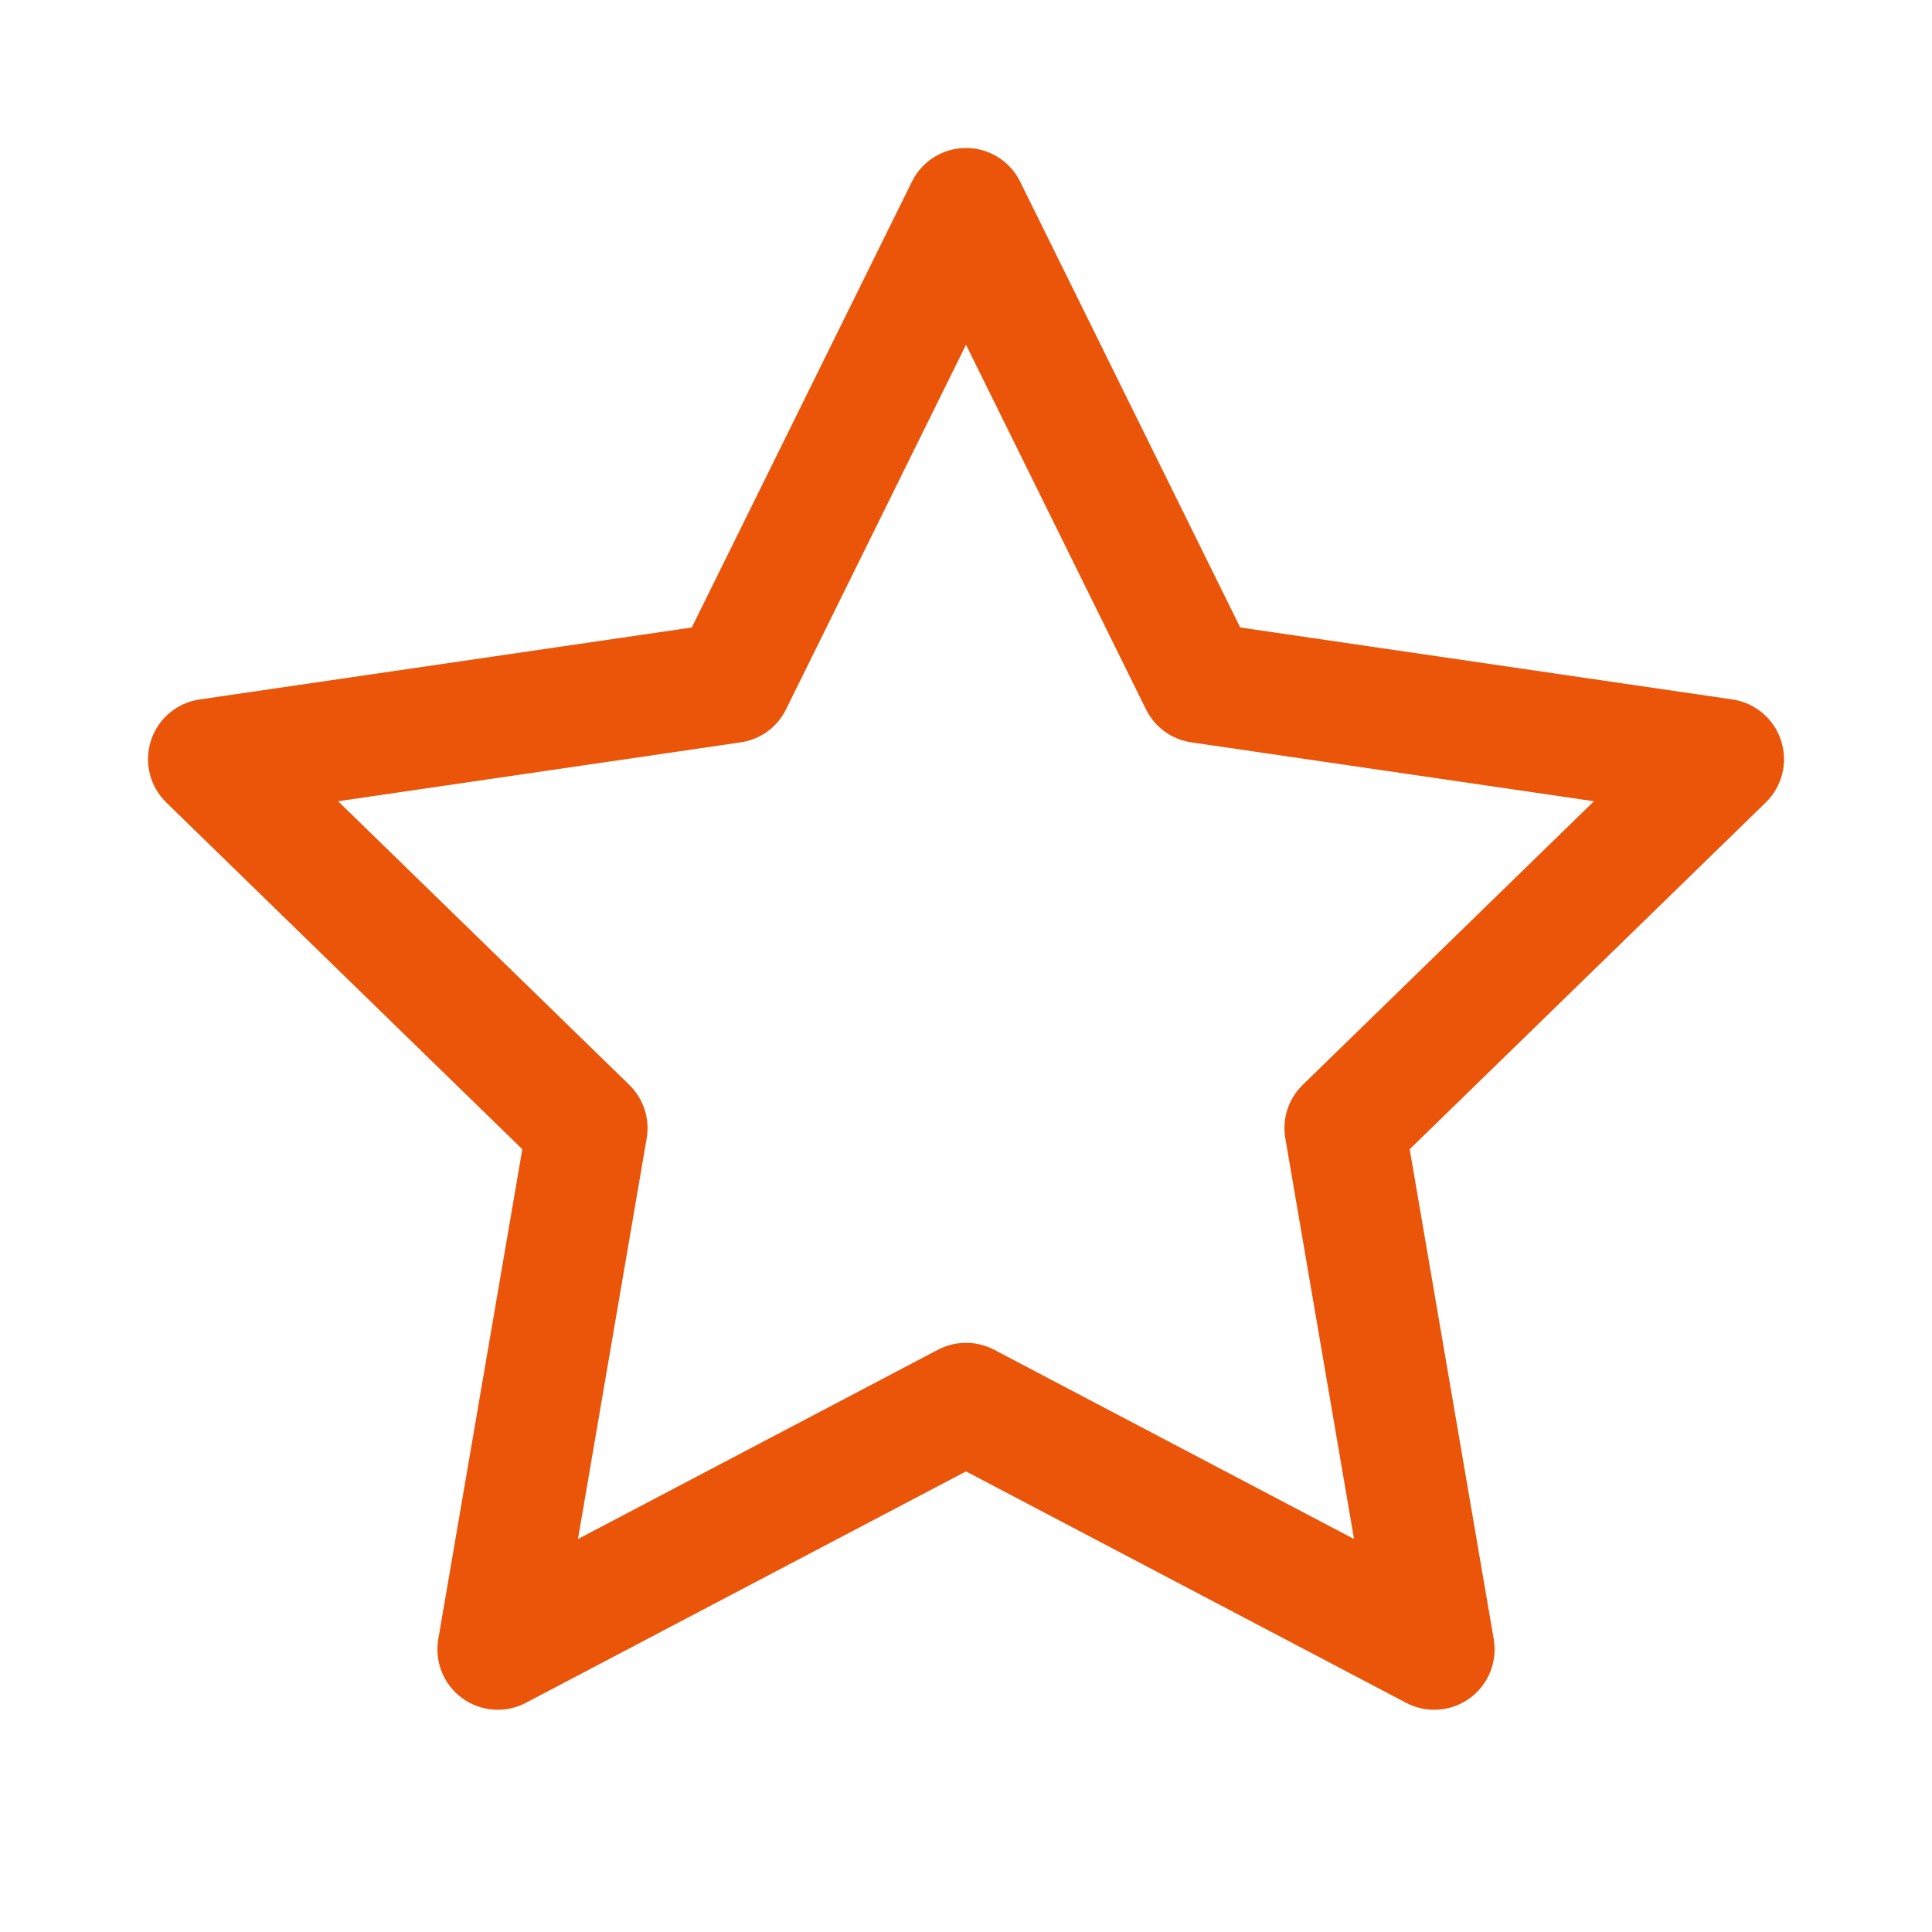 <svg width="32" height="32" viewBox="0 0 32 32" fill="none" xmlns="http://www.w3.org/2000/svg">
<path fill-rule="evenodd" clip-rule="evenodd" d="M16 2.451C16.381 2.451 16.729 2.667 16.897 3.009L20.542 10.393L28.694 11.585C29.07 11.64 29.383 11.904 29.5 12.266C29.618 12.628 29.52 13.025 29.247 13.291L23.349 19.035L24.741 27.15C24.805 27.526 24.651 27.905 24.343 28.128C24.035 28.352 23.627 28.382 23.29 28.204L16 24.371L8.71 28.204C8.373 28.382 7.965 28.352 7.657 28.128C7.349 27.905 7.195 27.526 7.259 27.15L8.651 19.035L2.753 13.291C2.481 13.025 2.383 12.628 2.5 12.266C2.617 11.904 2.93 11.64 3.307 11.585L11.458 10.393L15.104 3.009C15.272 2.667 15.62 2.451 16 2.451ZM16 5.71L13.019 11.749C12.874 12.044 12.593 12.249 12.267 12.296L5.6 13.271L10.423 17.969C10.659 18.199 10.767 18.53 10.711 18.855L9.573 25.491L15.535 22.356C15.826 22.203 16.174 22.203 16.466 22.356L22.427 25.491L21.289 18.855C21.233 18.53 21.341 18.199 21.577 17.969L26.401 13.271L19.733 12.296C19.408 12.249 19.127 12.044 18.981 11.749L16 5.71Z" fill="#EB5509"/>
</svg>
